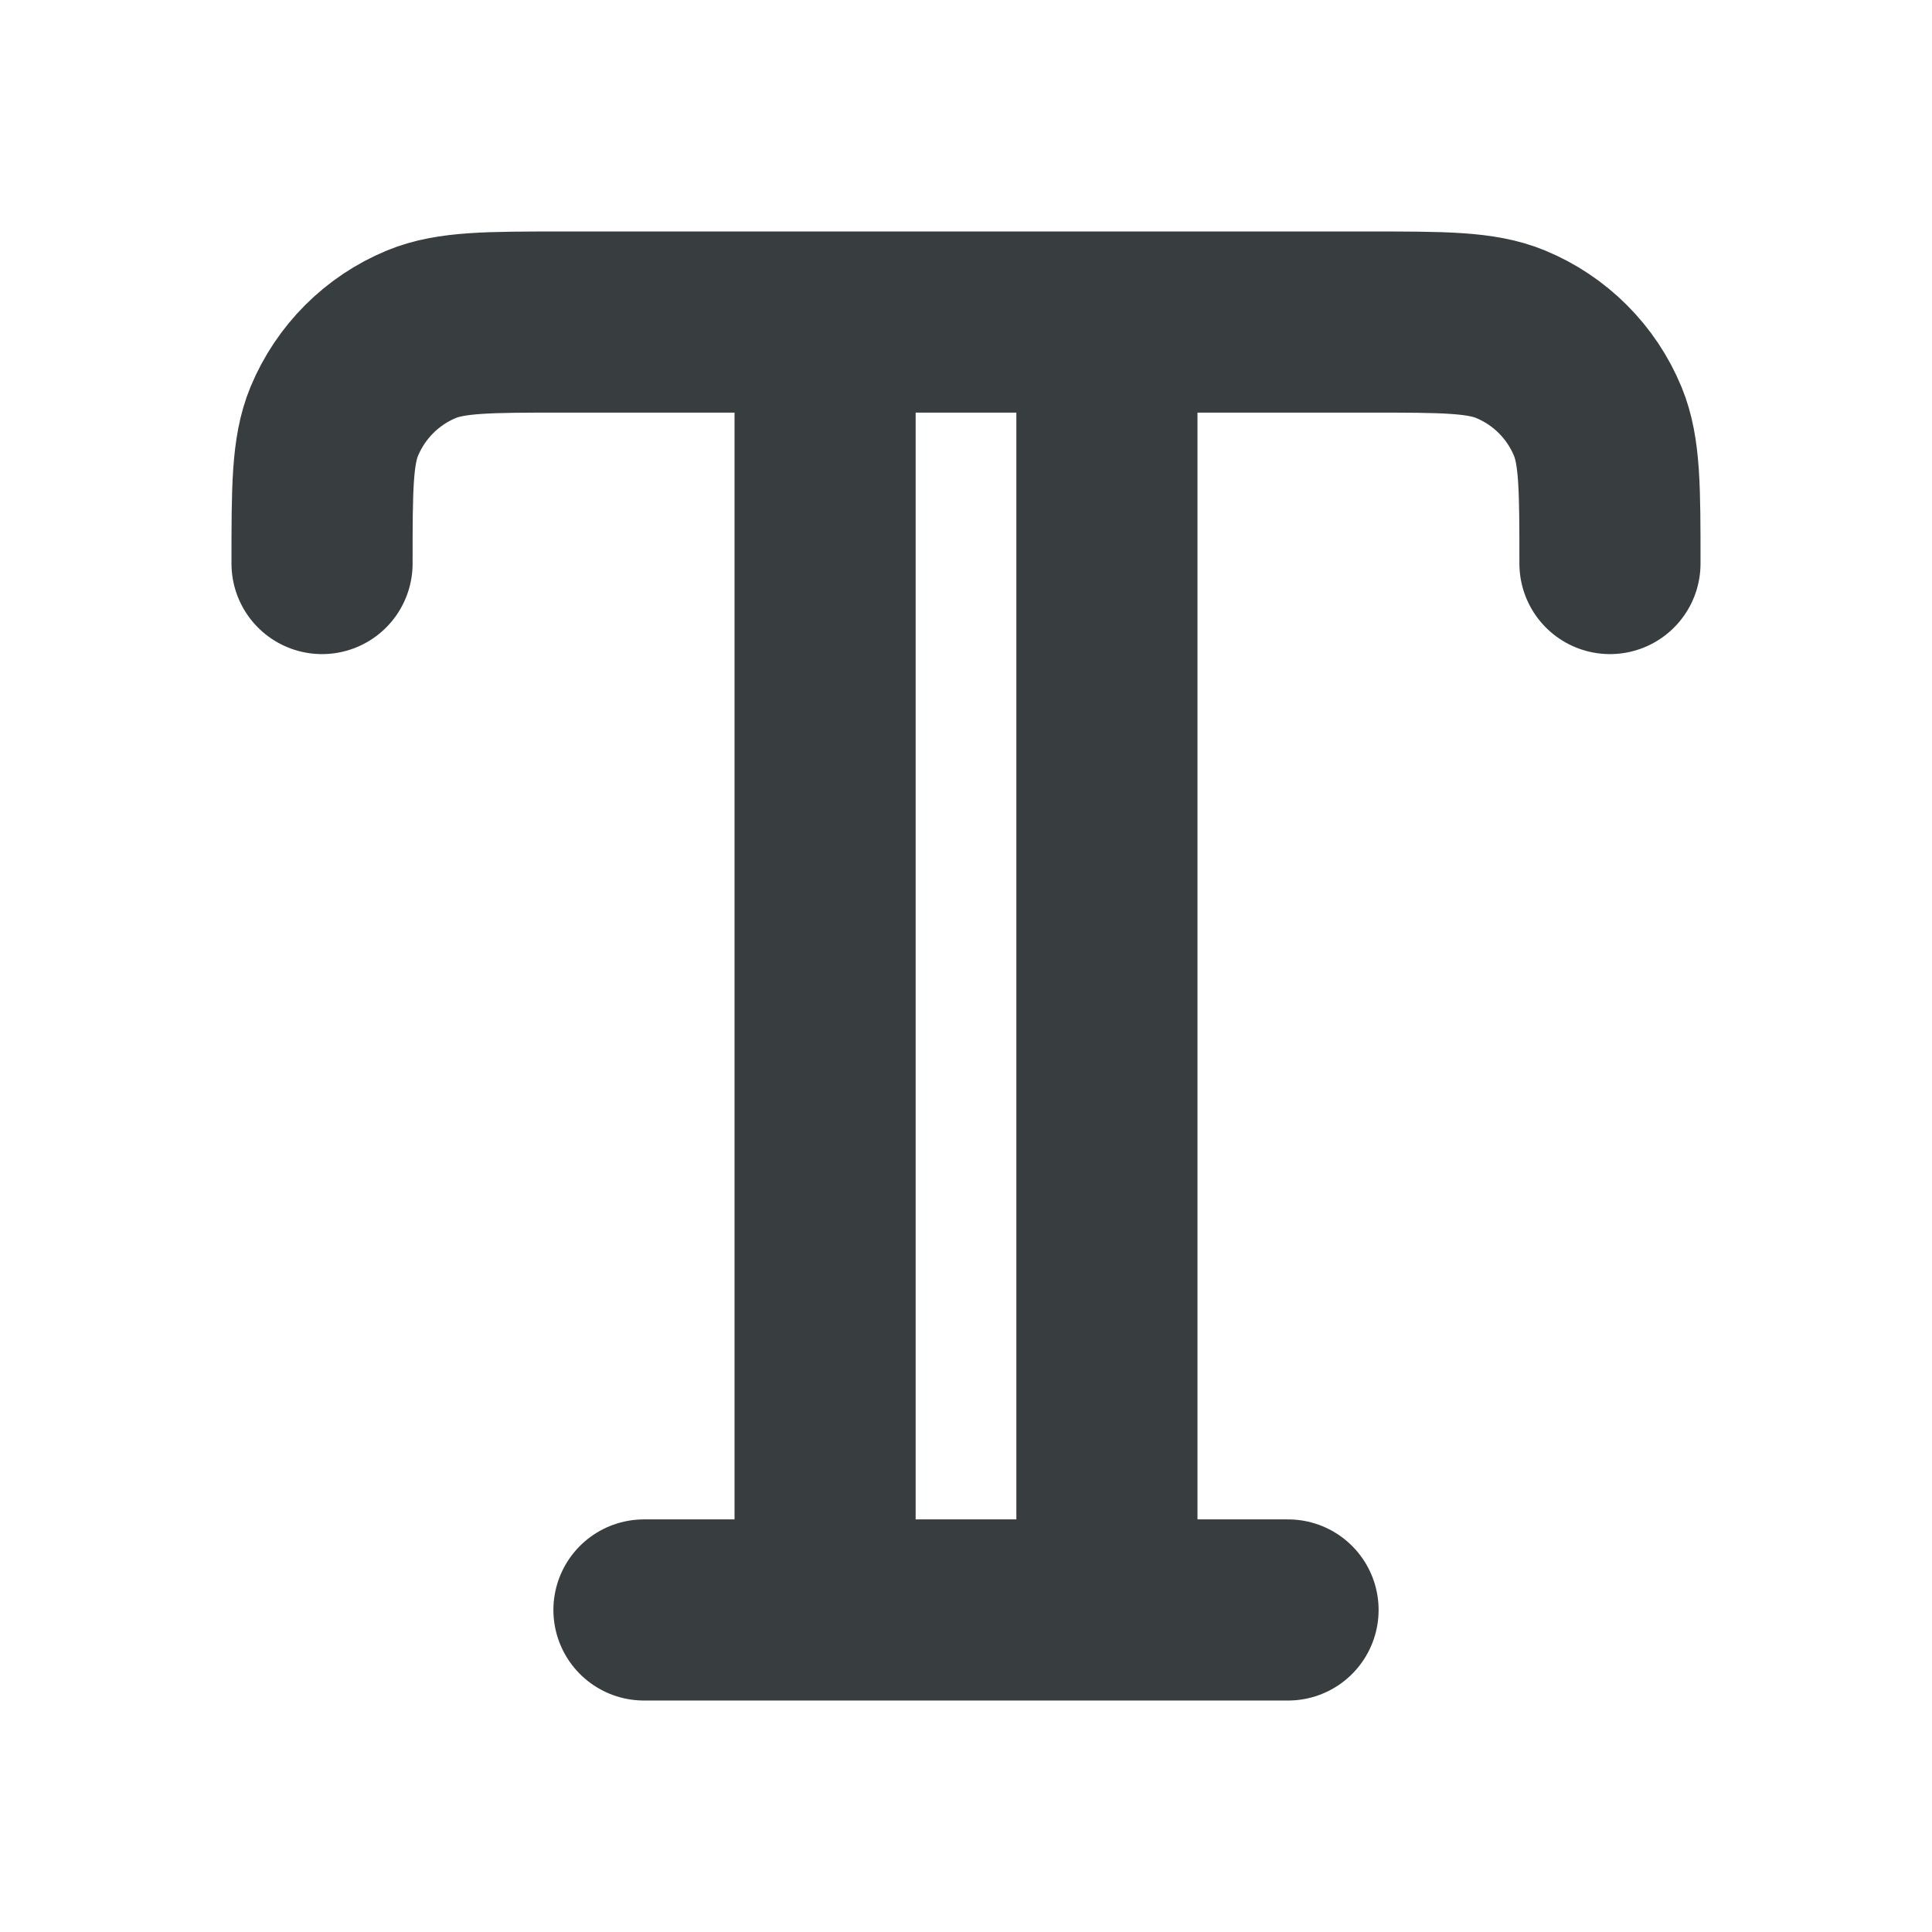 <svg width="16" height="16" viewBox="0 0 16 16" fill="none" xmlns="http://www.w3.org/2000/svg">
<path d="M2.667 4.667C2.667 4.045 2.667 3.735 2.768 3.49C2.904 3.163 3.163 2.903 3.49 2.768C3.735 2.667 4.045 2.667 4.667 2.667H11.333C11.955 2.667 12.265 2.667 12.51 2.768C12.837 2.903 13.097 3.163 13.232 3.49C13.333 3.735 13.333 4.045 13.333 4.667M5.333 13.333H10.667M6.833 2.667V13.333M9.167 2.667V13.333" stroke="#383E40" stroke-width="1.5" stroke-linecap="round" stroke-linejoin="round"/>
</svg>
